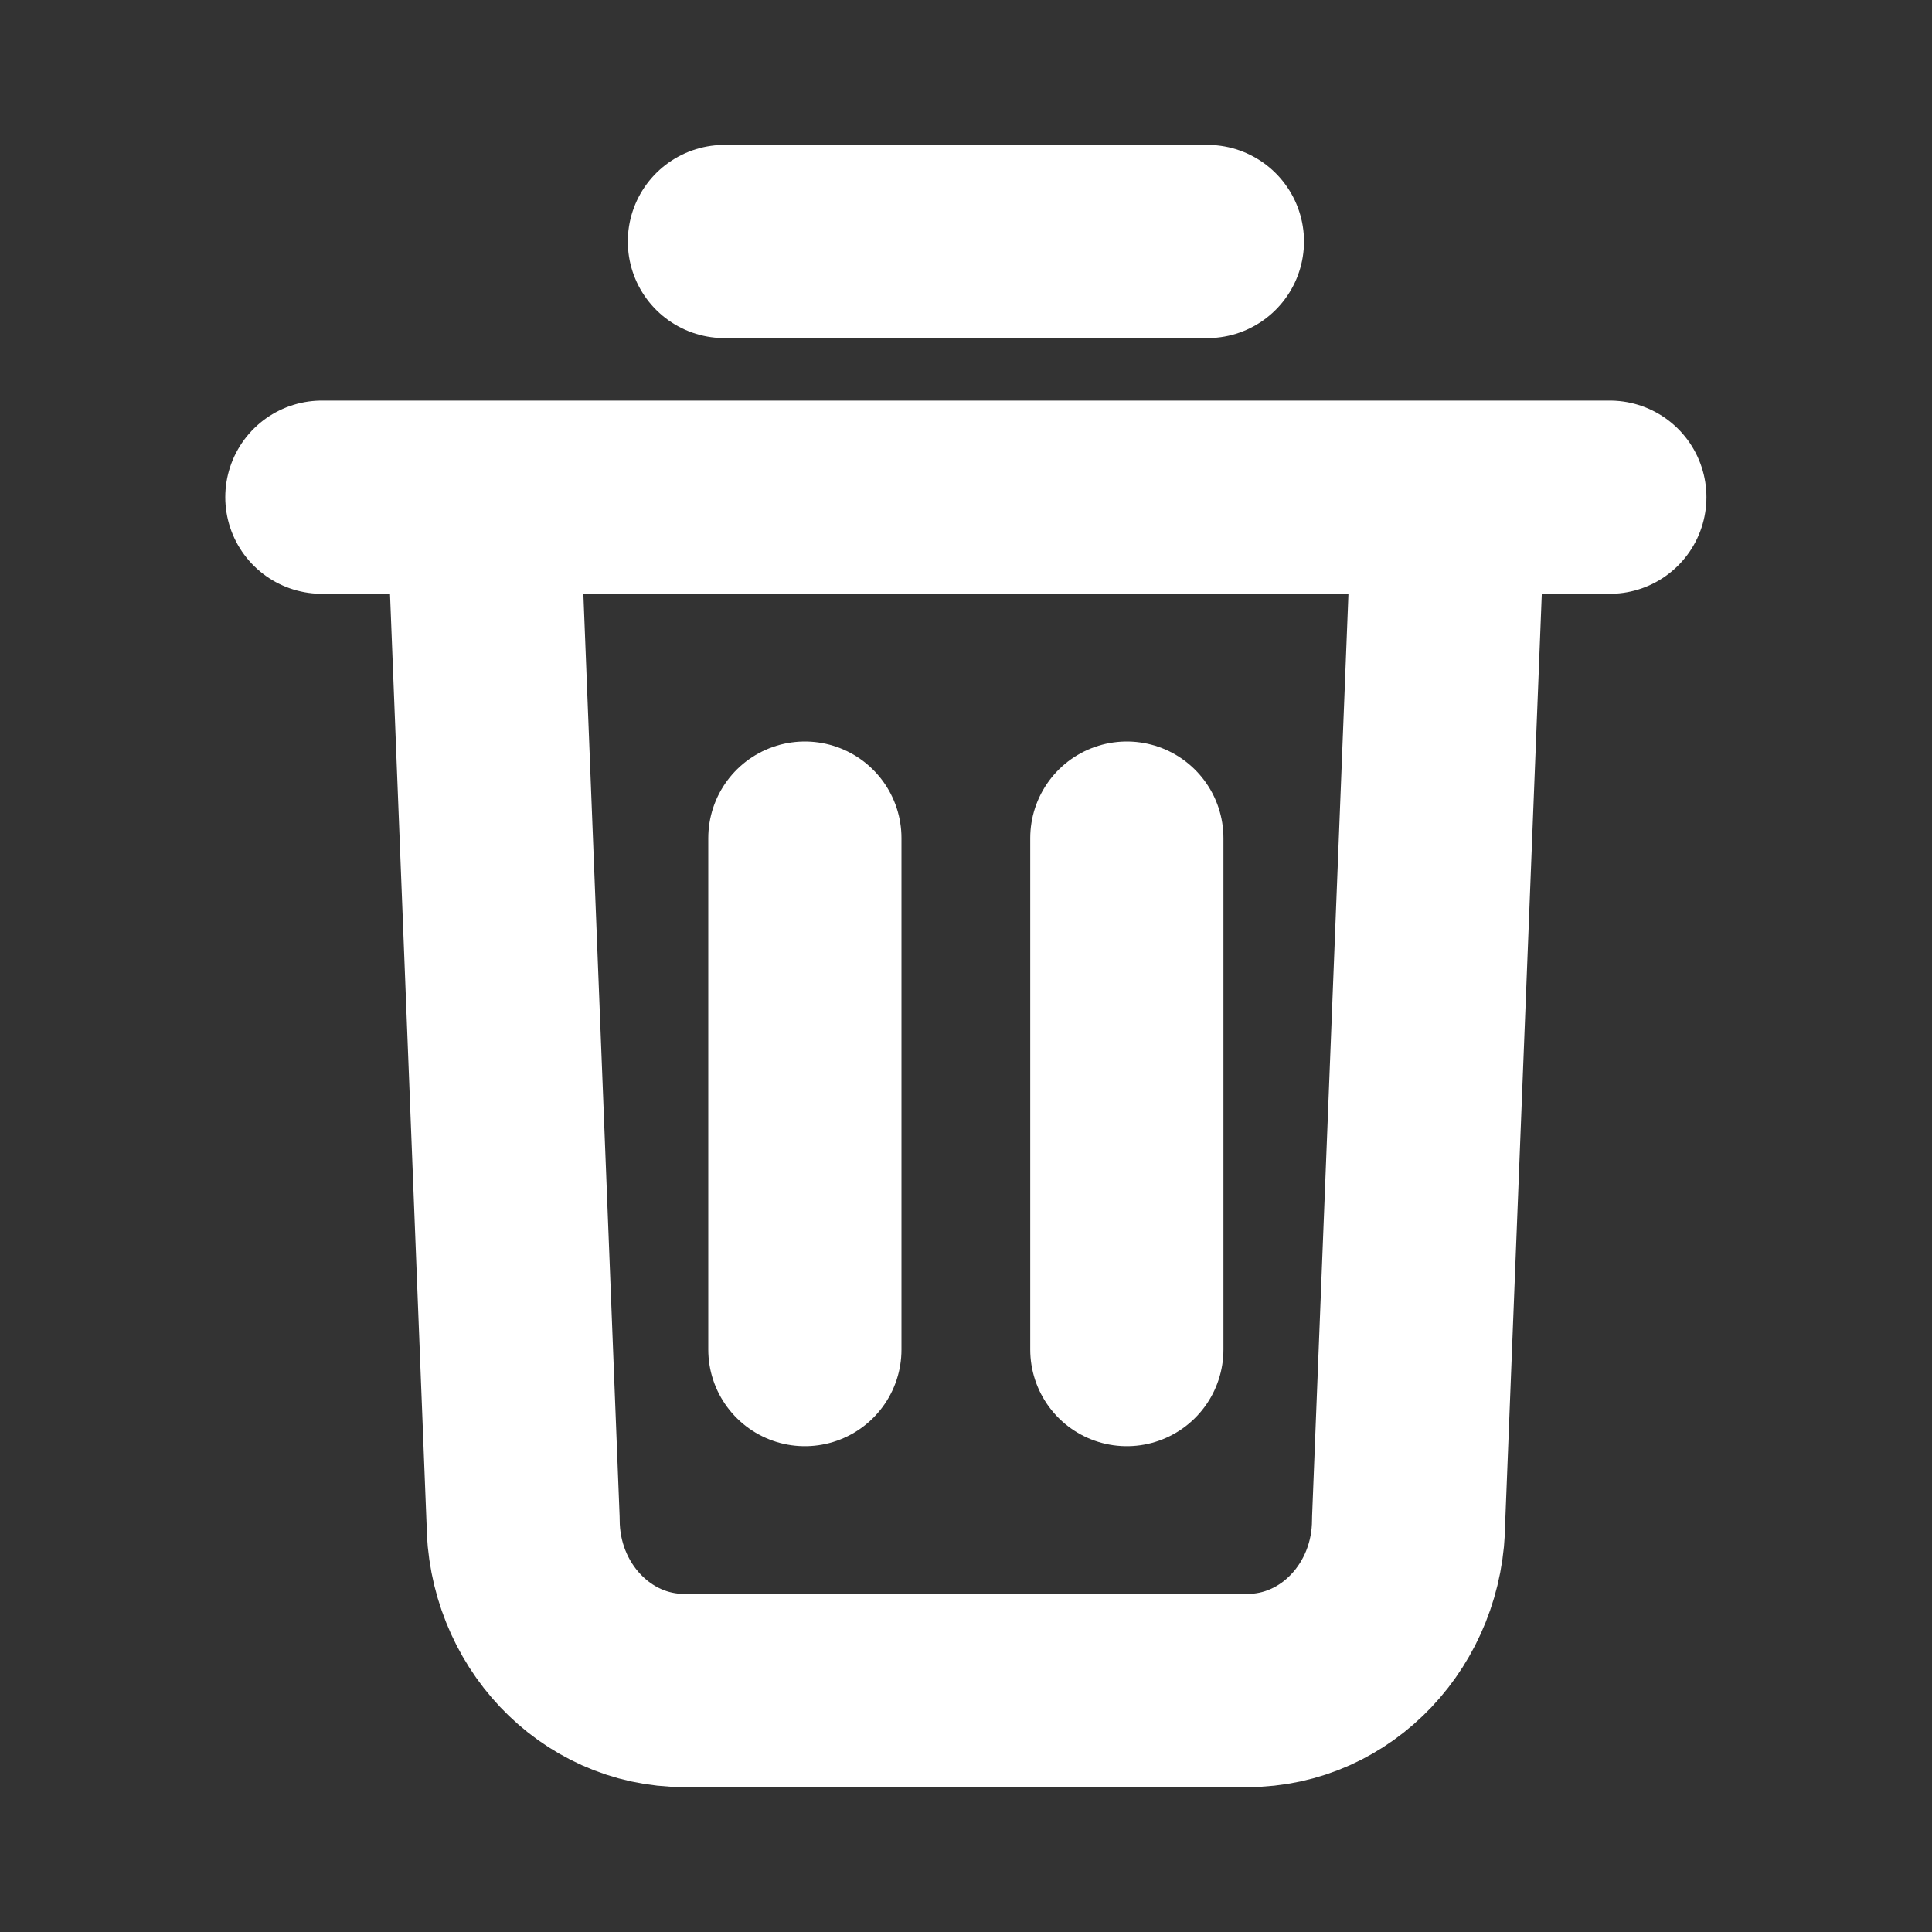 <svg width="20" height="20" viewBox="0 0 20 20" fill="none" xmlns="http://www.w3.org/2000/svg">
<rect x="0" y="0" width="20" height="20" fill="#333333" stroke="none"/>
<path d="M3.332 5.147H16.665M7.499 2.5H12.499M8.332 13.971V8.676M11.665 13.971V8.676M12.915 17.5H7.082C6.162 17.5 5.415 16.71 5.415 15.735L5.035 6.066C5.015 5.565 5.394 5.147 5.867 5.147H14.13C14.604 5.147 14.982 5.565 14.963 6.066L14.582 15.735C14.582 16.71 13.836 17.5 12.915 17.5Z" stroke="white" stroke-width="2" stroke-linecap="round" stroke-linejoin="round"/>
</svg>
